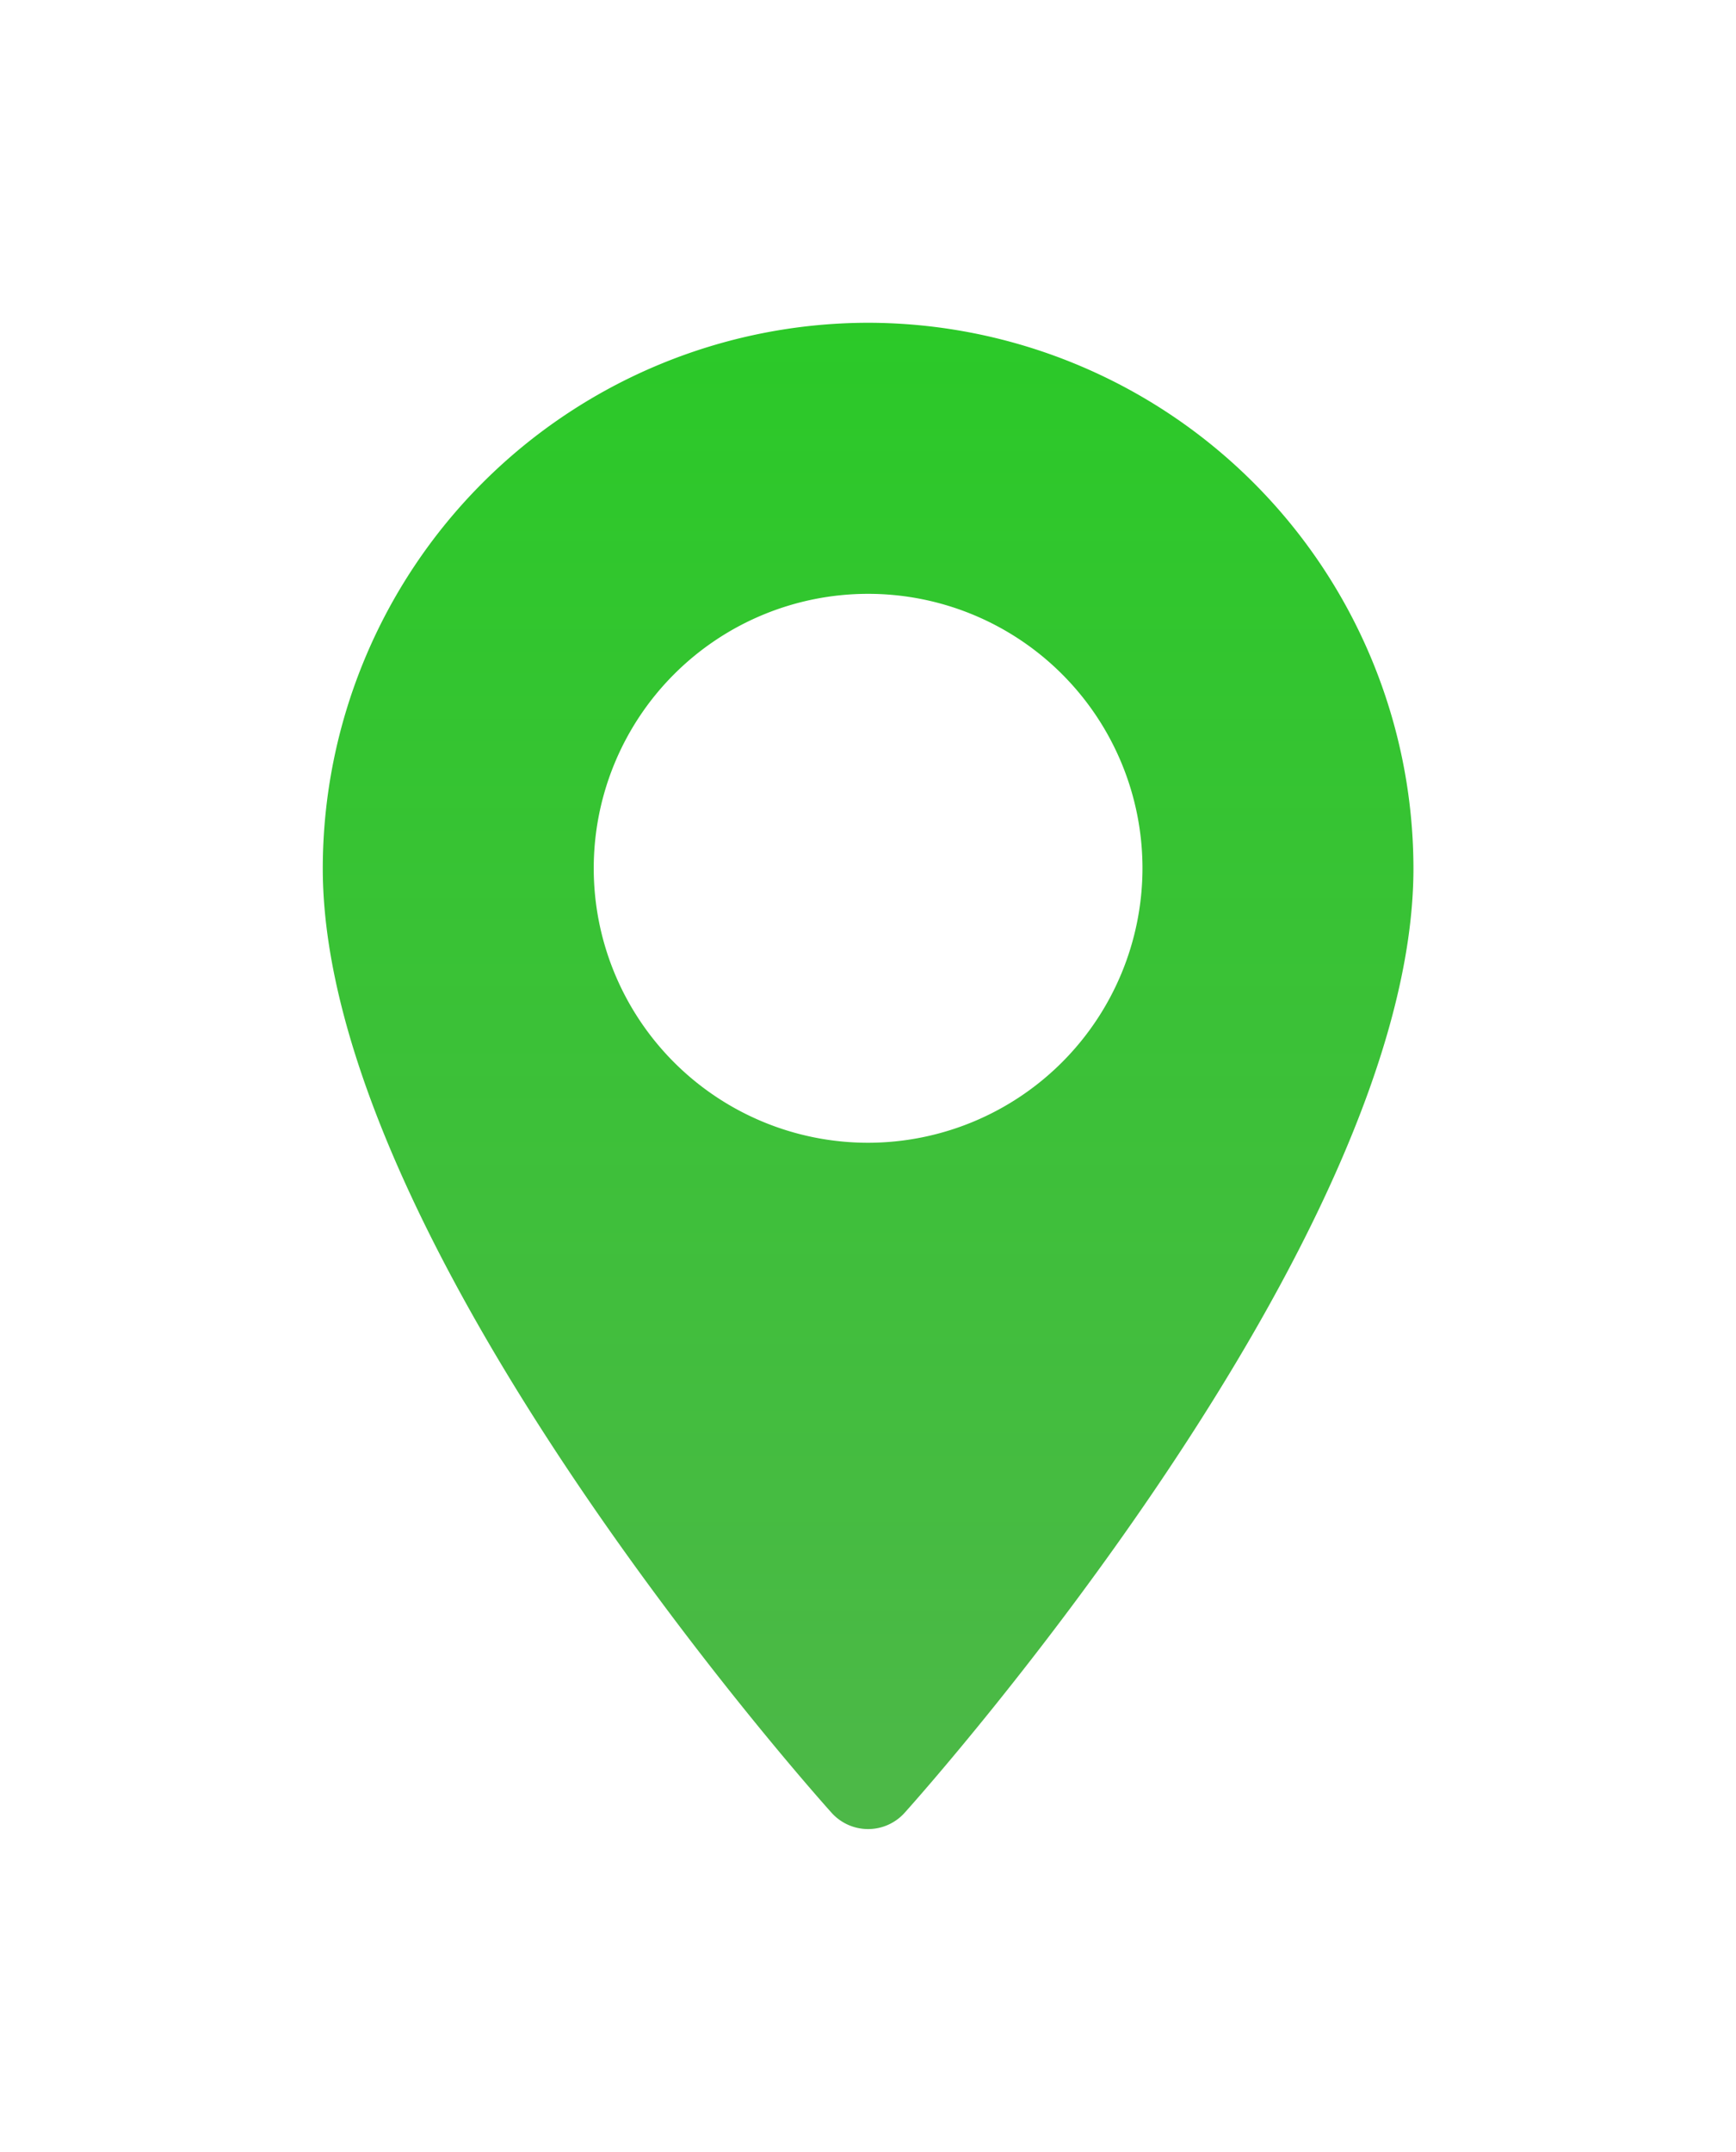 <svg xmlns="http://www.w3.org/2000/svg" xmlns:xlink="http://www.w3.org/1999/xlink" width="48.422" height="60" viewBox="0 0 48.422 60">
  <defs>
    <linearGradient id="linear-gradient" x1="0.5" x2="0.5" y2="1" gradientUnits="objectBoundingBox">
      <stop offset="0" stop-color="#2bc928"/>
      <stop offset="1" stop-color="#4db848"/>
    </linearGradient>
    <filter id="Path_3" x="0" y="0" width="48.422" height="60" filterUnits="userSpaceOnUse">
      <feOffset dy="3" input="SourceAlpha"/>
      <feGaussianBlur stdDeviation="3" result="blur"/>
      <feFlood flood-color="#f8c9cd" flood-opacity="0.698"/>
      <feComposite operator="in" in2="blur"/>
      <feComposite in="SourceGraphic"/>
    </filter>
  </defs>
  <g id="maps-and-flags" transform="translate(-61.573 6)">
    <g id="Group_6" data-name="Group 6" transform="translate(70.573)">
      <g transform="matrix(1, 0, 0, 1, -9, -6)" filter="url(#Path_3)">
        <path id="Path_3-2" data-name="Path 3" d="M85.784,0A15.228,15.228,0,0,0,70.573,15.211c0,10.409,13.612,25.69,14.192,26.335a1.37,1.37,0,0,0,2.038,0c.58-.645,14.192-15.926,14.192-26.335A15.228,15.228,0,0,0,85.784,0Zm0,22.864a7.653,7.653,0,1,1,7.653-7.653A7.662,7.662,0,0,1,85.784,22.864Z" transform="translate(-61.57 6)" fill="url(#linear-gradient)"/>
      </g>
    </g>
  </g>
</svg>
